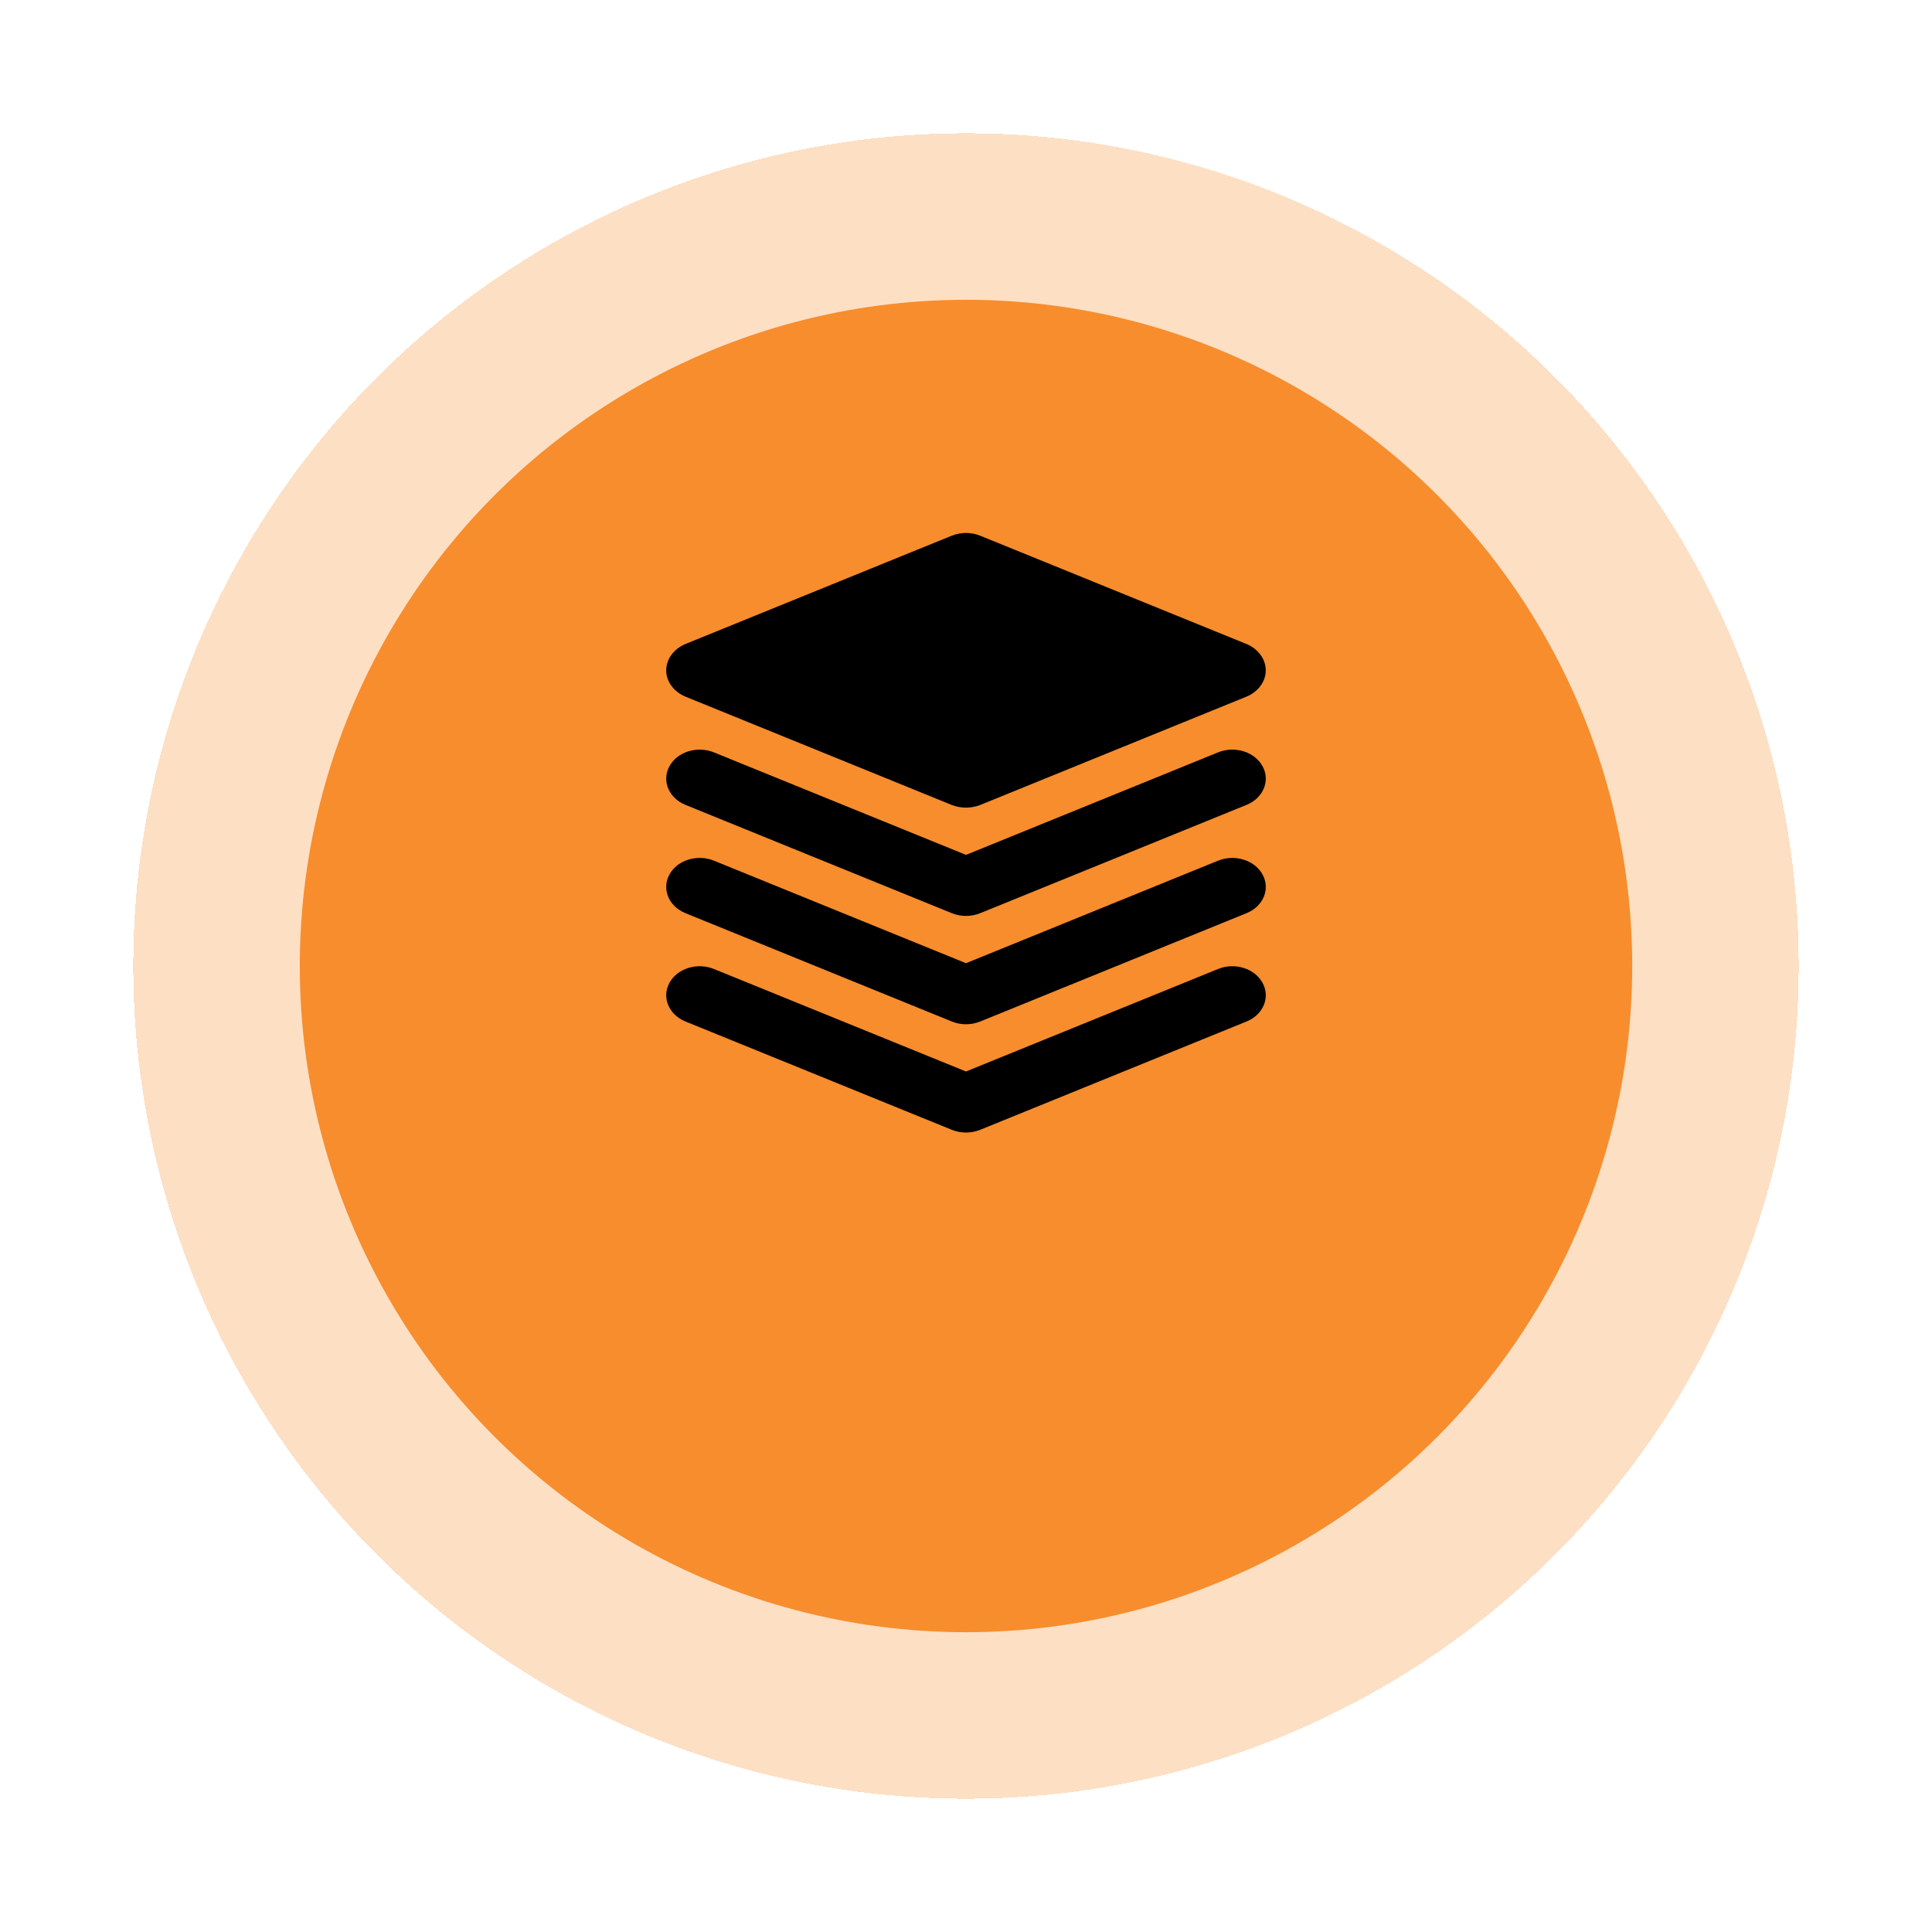 <svg width="58" height="58" viewBox="0 0 58 58" fill="none" xmlns="http://www.w3.org/2000/svg">
<g filter="url(#filter0_d_708_1130)">
<circle cx="29" cy="25" r="20" fill="#F68D2E"/>
</g>
<g filter="url(#filter1_d_708_1130)">
<circle cx="29" cy="25" r="25" fill="#F68D2E" fill-opacity="0.28" shape-rendering="crispEdges"/>
</g>
<path d="M37.422 19.334L29.428 16.083C29.154 15.972 28.845 15.972 28.57 16.083L20.576 19.334C20.228 19.479 20 19.787 20 20.124C20 20.46 20.228 20.768 20.576 20.913L28.57 24.165C28.704 24.217 28.852 24.246 28.999 24.246C29.147 24.246 29.294 24.217 29.428 24.165L37.422 20.913C37.771 20.768 37.999 20.46 37.999 20.124C37.999 19.787 37.771 19.479 37.422 19.334Z" fill="black"/>
<path d="M37.904 23.005C37.669 22.569 37.069 22.383 36.567 22.587L29 25.664L21.433 22.587C20.93 22.383 20.331 22.569 20.096 23.005C19.86 23.44 20.076 23.959 20.578 24.163L28.573 27.414C28.708 27.469 28.854 27.497 29 27.497C29.146 27.497 29.292 27.469 29.427 27.414L37.422 24.163C37.925 23.959 38.141 23.44 37.904 23.005Z" fill="black"/>
<path d="M37.904 26.256C37.669 25.821 37.069 25.635 36.567 25.838L29 28.916L21.433 25.838C20.93 25.634 20.331 25.82 20.096 26.256C19.86 26.692 20.076 27.21 20.578 27.414L28.573 30.666C28.708 30.721 28.854 30.749 29 30.749C29.146 30.749 29.292 30.721 29.427 30.666L37.422 27.414C37.925 27.21 38.141 26.692 37.904 26.256Z" fill="black"/>
<path d="M37.904 29.508C37.669 29.072 37.069 28.885 36.567 29.09L29 32.167L21.433 29.09C20.93 28.885 20.331 29.072 20.096 29.508C19.86 29.943 20.076 30.462 20.578 30.666L28.573 33.917C28.708 33.972 28.854 34 29 34C29.146 34 29.292 33.972 29.427 33.917L37.422 30.666C37.925 30.462 38.141 29.943 37.904 29.508Z" fill="black"/>
<defs>
<filter id="filter0_d_708_1130" x="5" y="5" width="48" height="48" filterUnits="userSpaceOnUse" color-interpolation-filters="sRGB">
<feFlood flood-opacity="0" result="BackgroundImageFix"/>
<feColorMatrix in="SourceAlpha" type="matrix" values="0 0 0 0 0 0 0 0 0 0 0 0 0 0 0 0 0 0 127 0" result="hardAlpha"/>
<feOffset dy="4"/>
<feGaussianBlur stdDeviation="2"/>
<feComposite in2="hardAlpha" operator="out"/>
<feColorMatrix type="matrix" values="0 0 0 0 0 0 0 0 0 0 0 0 0 0 0 0 0 0 0.25 0"/>
<feBlend mode="normal" in2="BackgroundImageFix" result="effect1_dropShadow_708_1130"/>
<feBlend mode="normal" in="SourceGraphic" in2="effect1_dropShadow_708_1130" result="shape"/>
</filter>
<filter id="filter1_d_708_1130" x="0" y="0" width="58" height="58" filterUnits="userSpaceOnUse" color-interpolation-filters="sRGB">
<feFlood flood-opacity="0" result="BackgroundImageFix"/>
<feColorMatrix in="SourceAlpha" type="matrix" values="0 0 0 0 0 0 0 0 0 0 0 0 0 0 0 0 0 0 127 0" result="hardAlpha"/>
<feOffset dy="4"/>
<feGaussianBlur stdDeviation="2"/>
<feComposite in2="hardAlpha" operator="out"/>
<feColorMatrix type="matrix" values="0 0 0 0 0 0 0 0 0 0 0 0 0 0 0 0 0 0 0.25 0"/>
<feBlend mode="normal" in2="BackgroundImageFix" result="effect1_dropShadow_708_1130"/>
<feBlend mode="normal" in="SourceGraphic" in2="effect1_dropShadow_708_1130" result="shape"/>
</filter>
</defs>
</svg>
